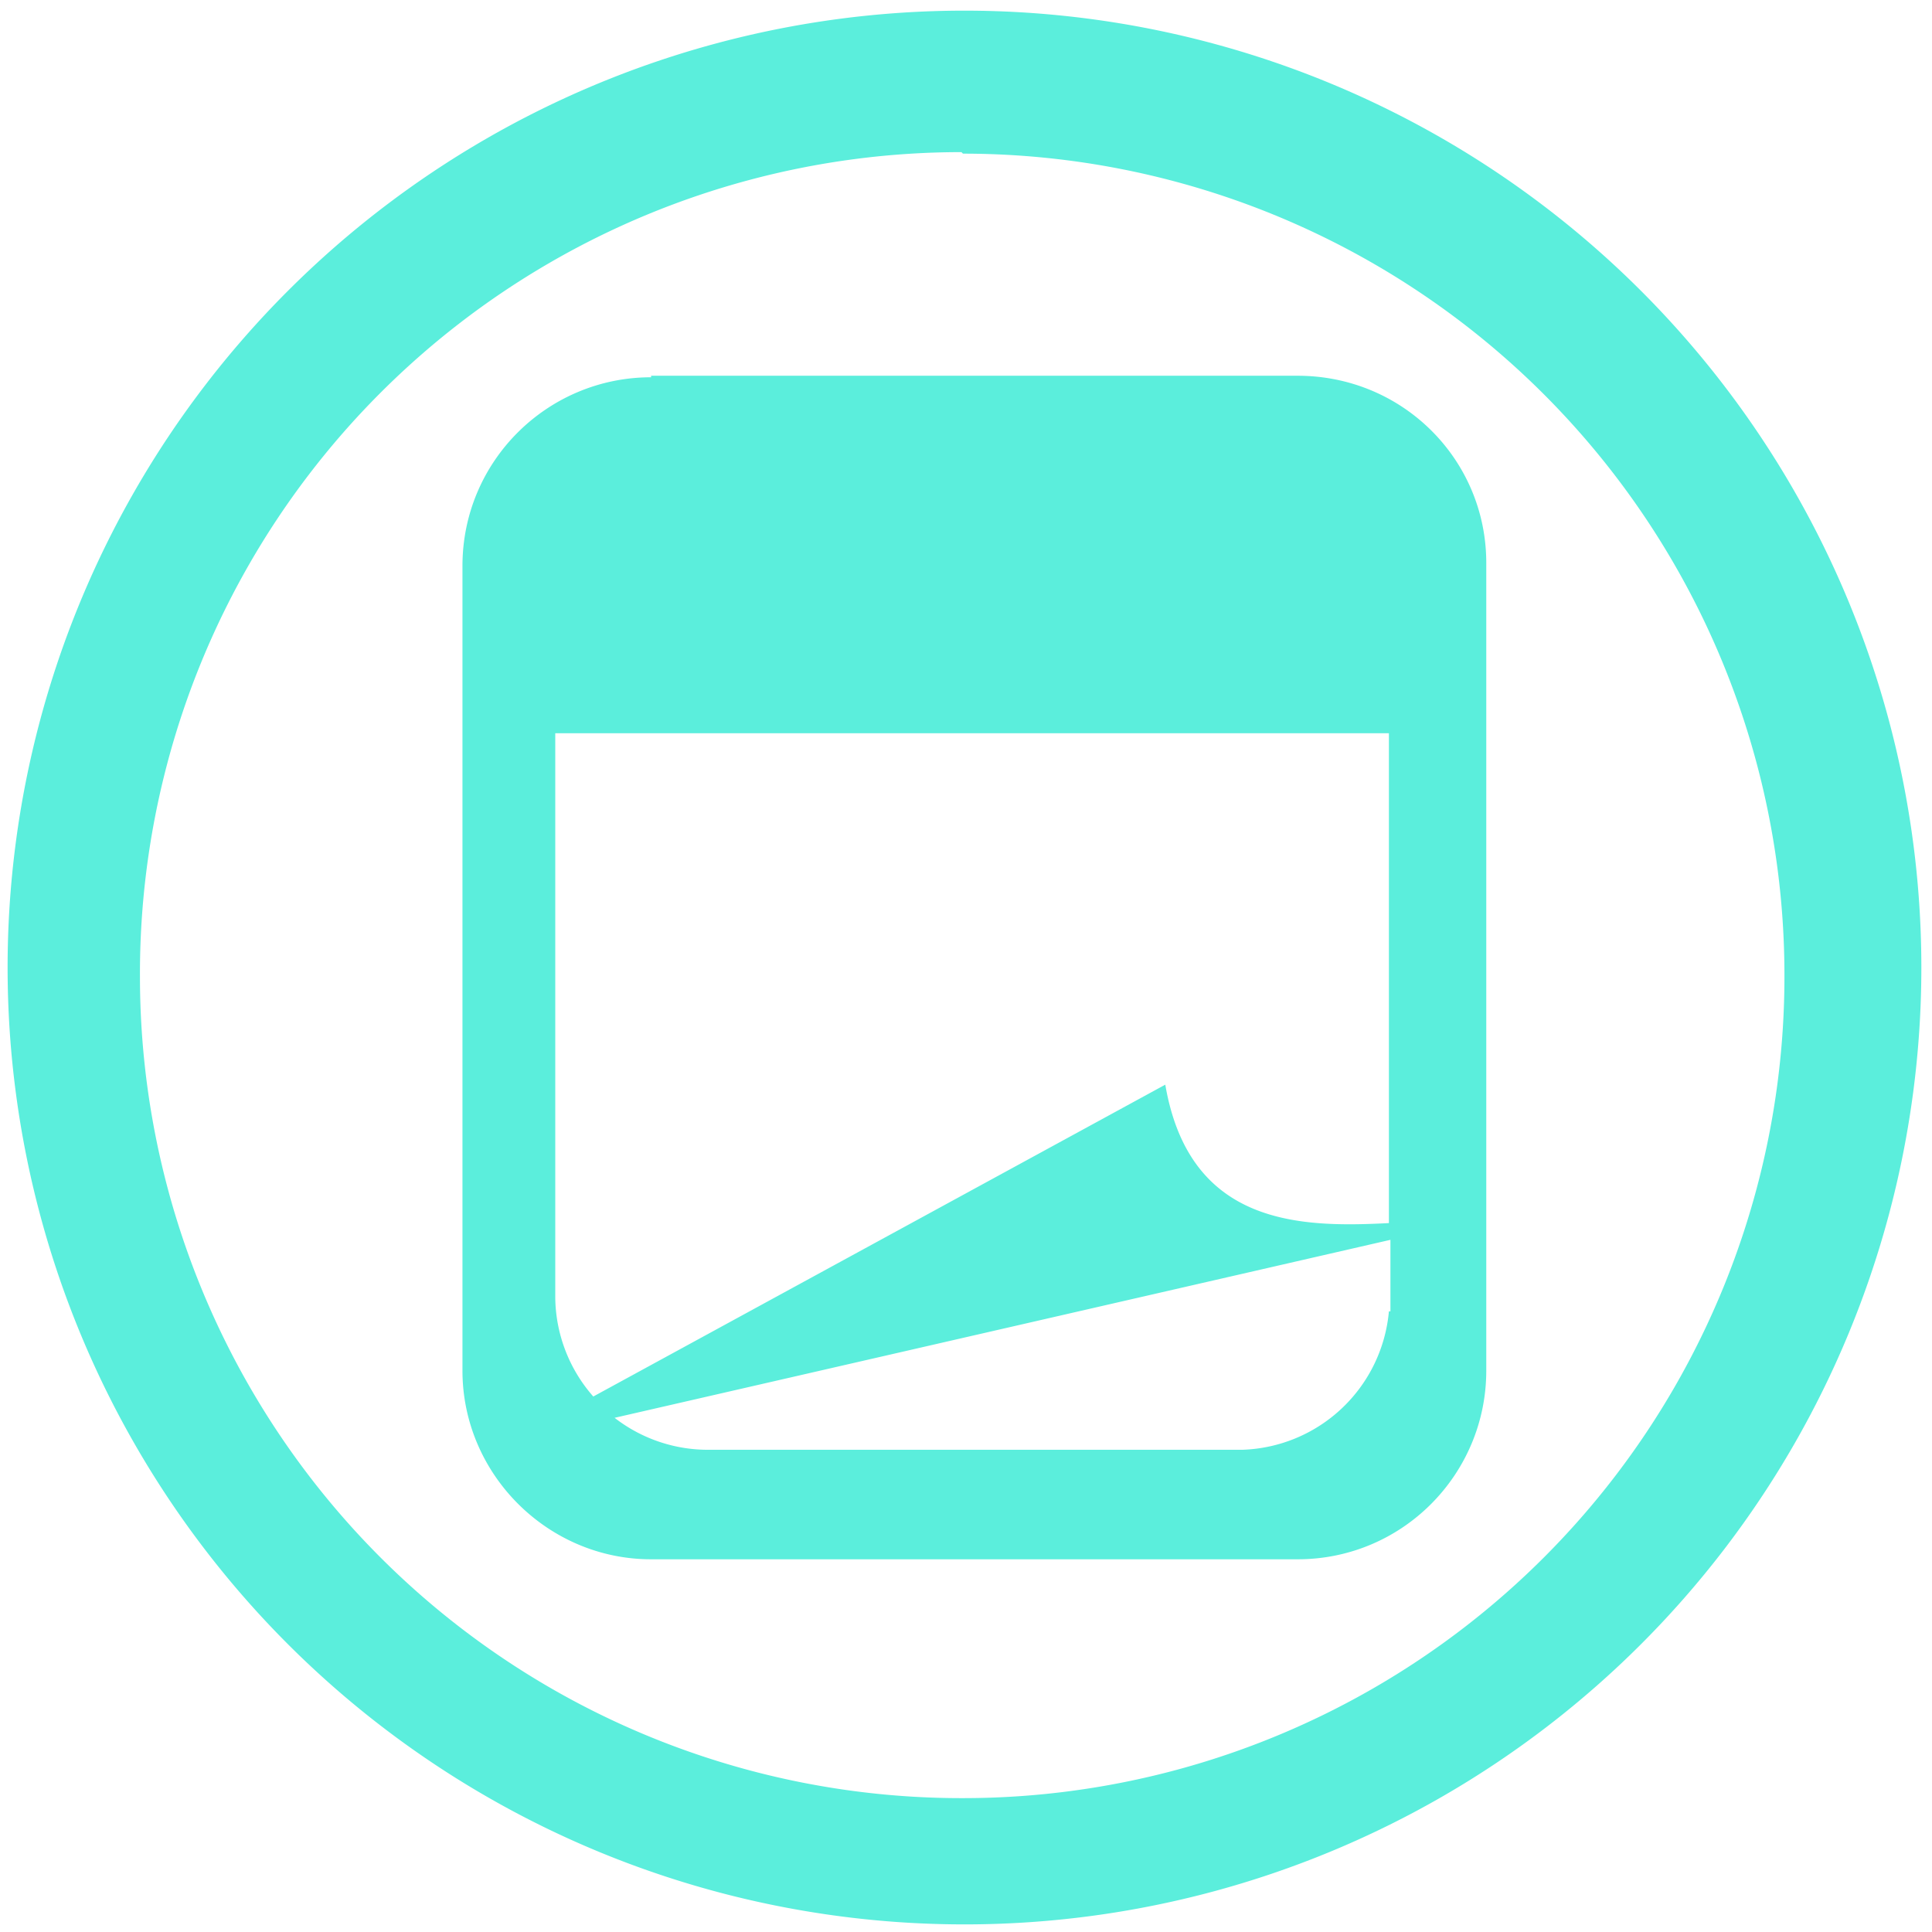 <svg xmlns="http://www.w3.org/2000/svg" width="48" height="48" viewBox="0 0 12.7 12.7"><path fill="#5beedc" d="M6.34.07a6.29 6.29 0 0 0-6.29 6.3 6.29 6.29 0 0 0 6.3 6.28 6.29 6.29 0 0 0 6.28-6.29A6.29 6.29 0 0 0 6.34.07zm-.01.94a5.4 5.4 0 0 1 5.4 5.4 5.4 5.4 0 0 1-5.4 5.41 5.4 5.4 0 0 1-5.41-5.4A5.4 5.4 0 0 1 6.32 1zM4.28 2.48c-.68 0-1.24.55-1.24 1.24v5.29c0 .68.56 1.24 1.24 1.24h4.25c.69 0 1.24-.56 1.24-1.24V3.7c0-.68-.55-1.23-1.24-1.23H4.28zm4.85 2.34V8.04c-.58.03-1.31.02-1.47-.91L3.9 9.18a1 1 0 0 1-.25-.65V4.82h5.48zm.01 3.33v.47h-.01a1 1 0 0 1-.96.91h-3.5a1 1 0 0 1-.63-.21l5.1-1.17z"/></svg>
